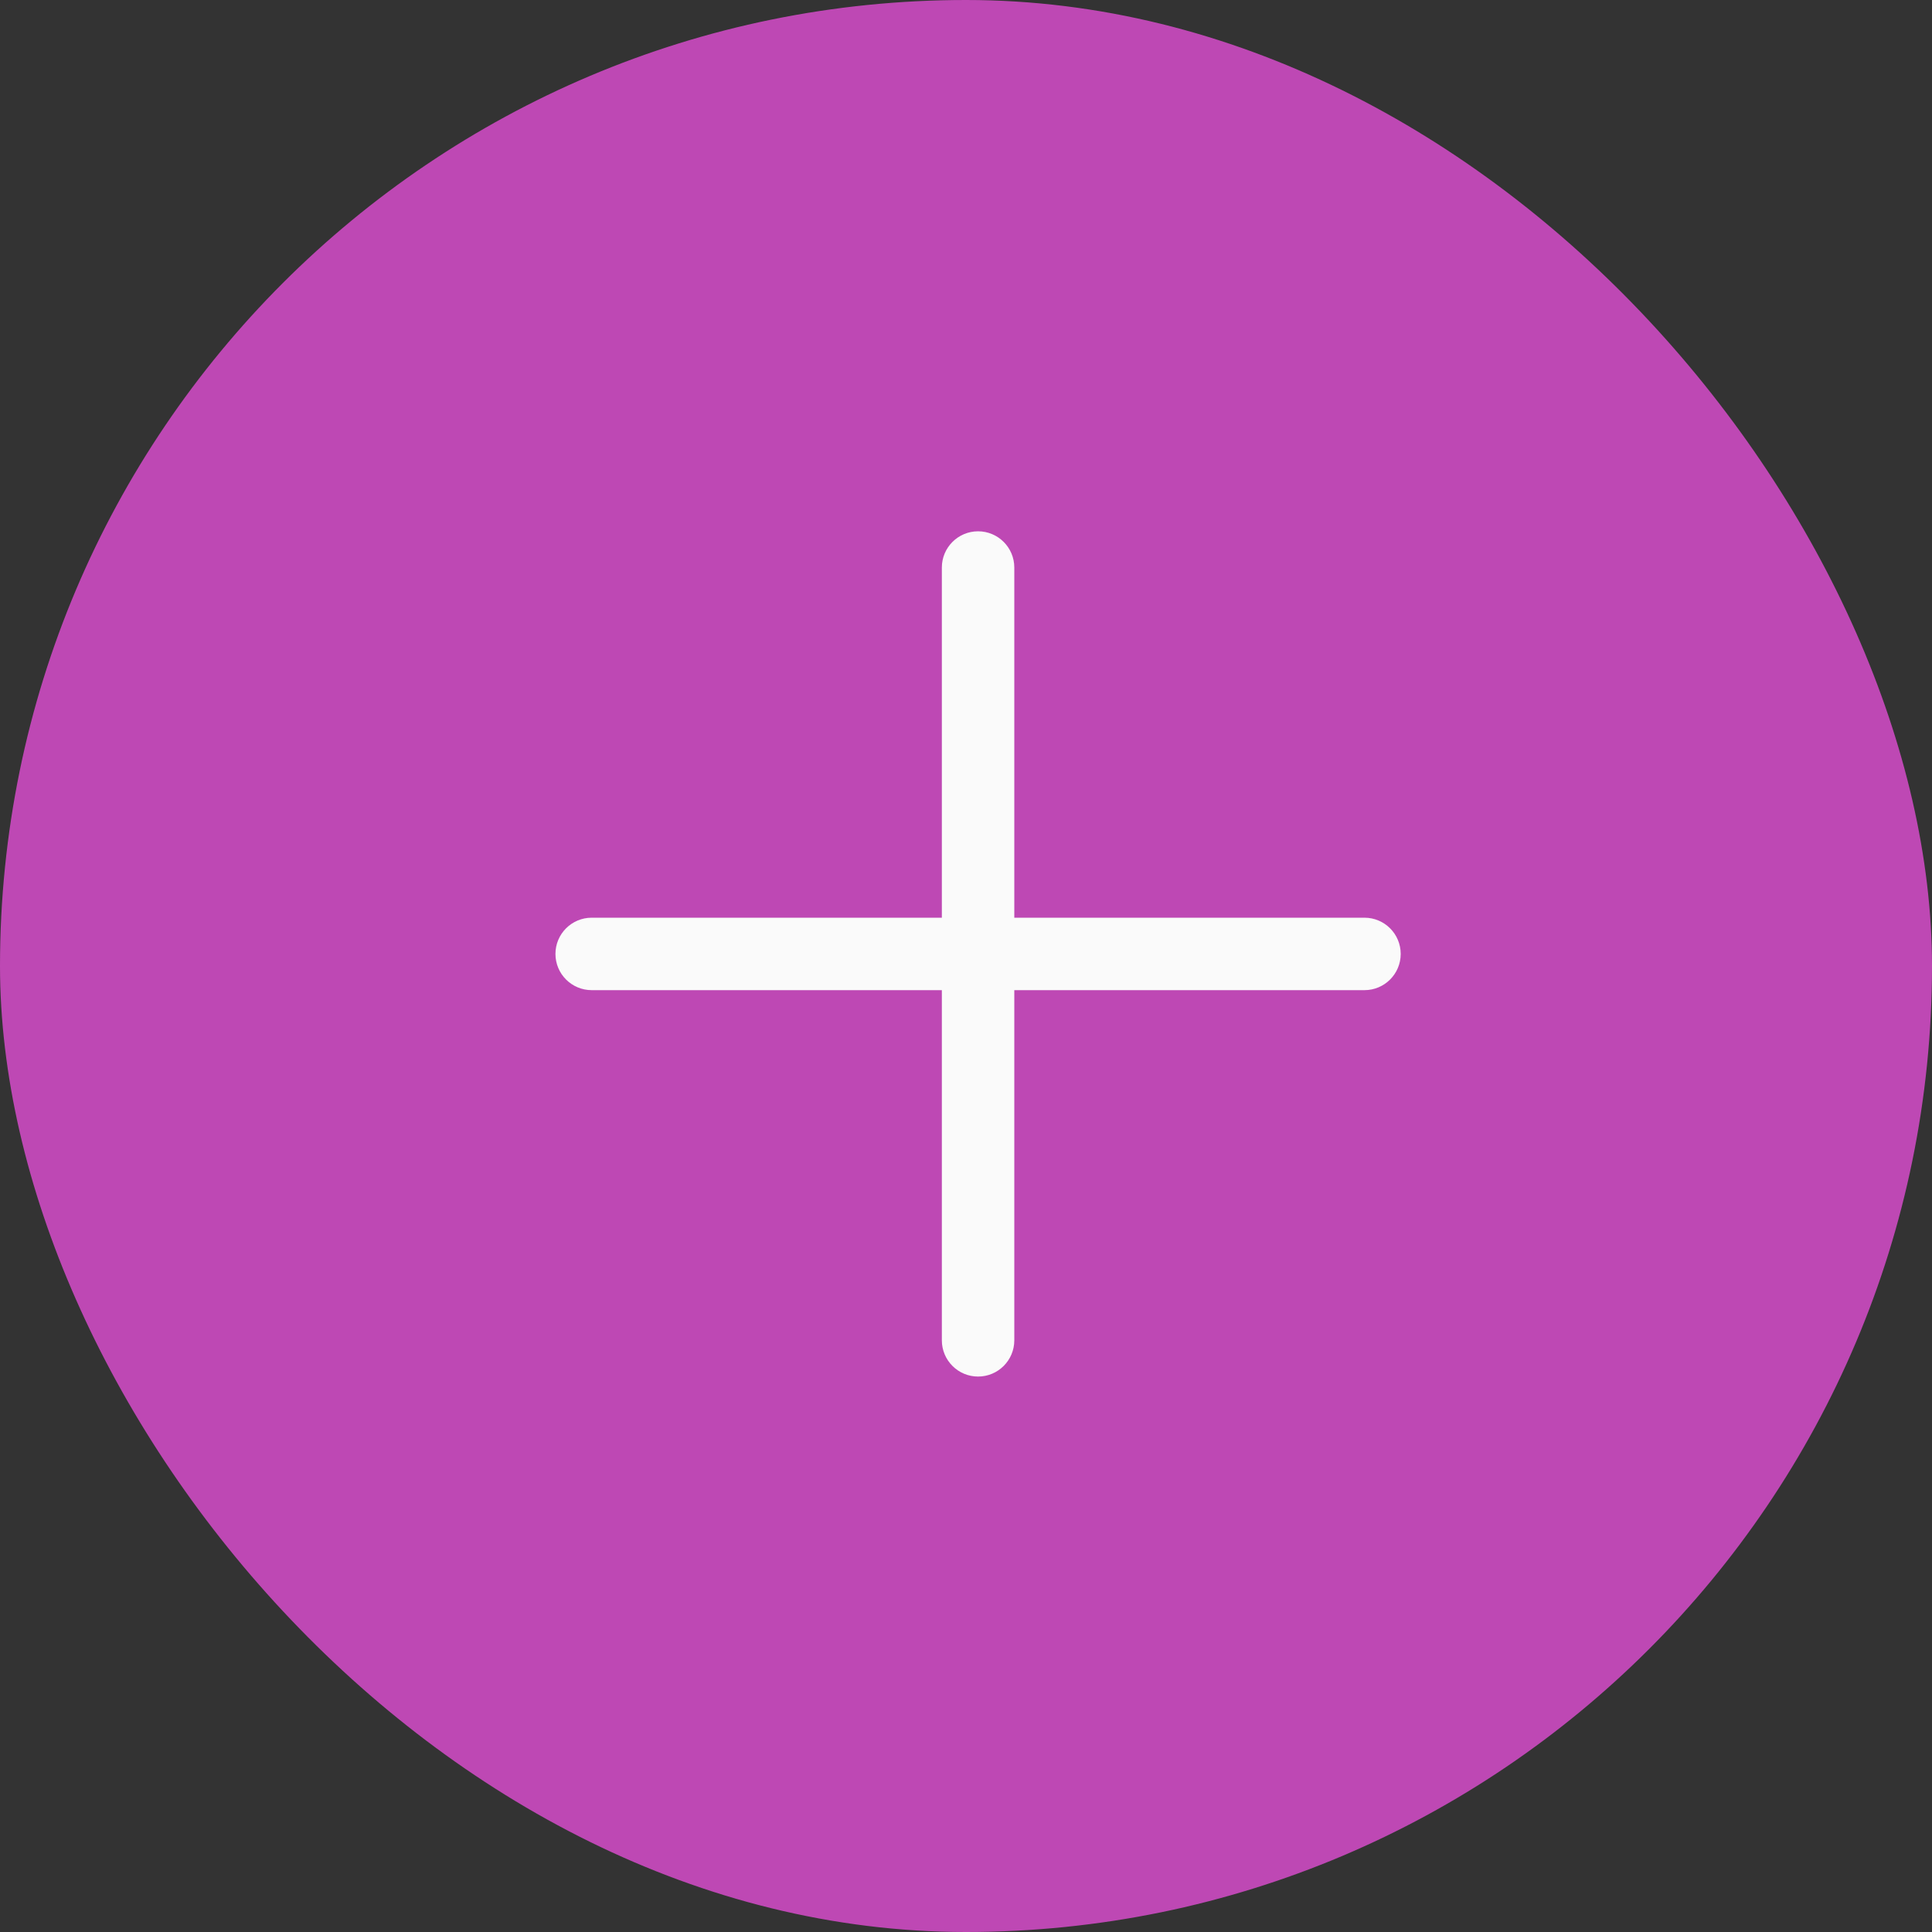 <svg width="80" height="80" viewBox="0 0 80 80" fill="none" xmlns="http://www.w3.org/2000/svg">
<rect x="0" y="0" width="80" height="80" fill="#333333" stroke="none"/>
<rect width="80" height="80" rx="40" fill="#BE48B4"/>
<path d="M23 39.5C23 38.672 23.672 38 24.5 38H56.5C57.328 38 58 38.672 58 39.5V39.5C58 40.328 57.328 41 56.5 41H24.5C23.672 41 23 40.328 23 39.5V39.5Z" fill="#FAFAFA"/>
<path d="M40.5 22C41.328 22 42 22.672 42 23.5L42 55.5C42 56.328 41.328 57 40.5 57V57C39.672 57 39 56.328 39 55.5L39 23.5C39 22.672 39.672 22 40.5 22V22Z" fill="#FAFAFA"/>
</svg>

